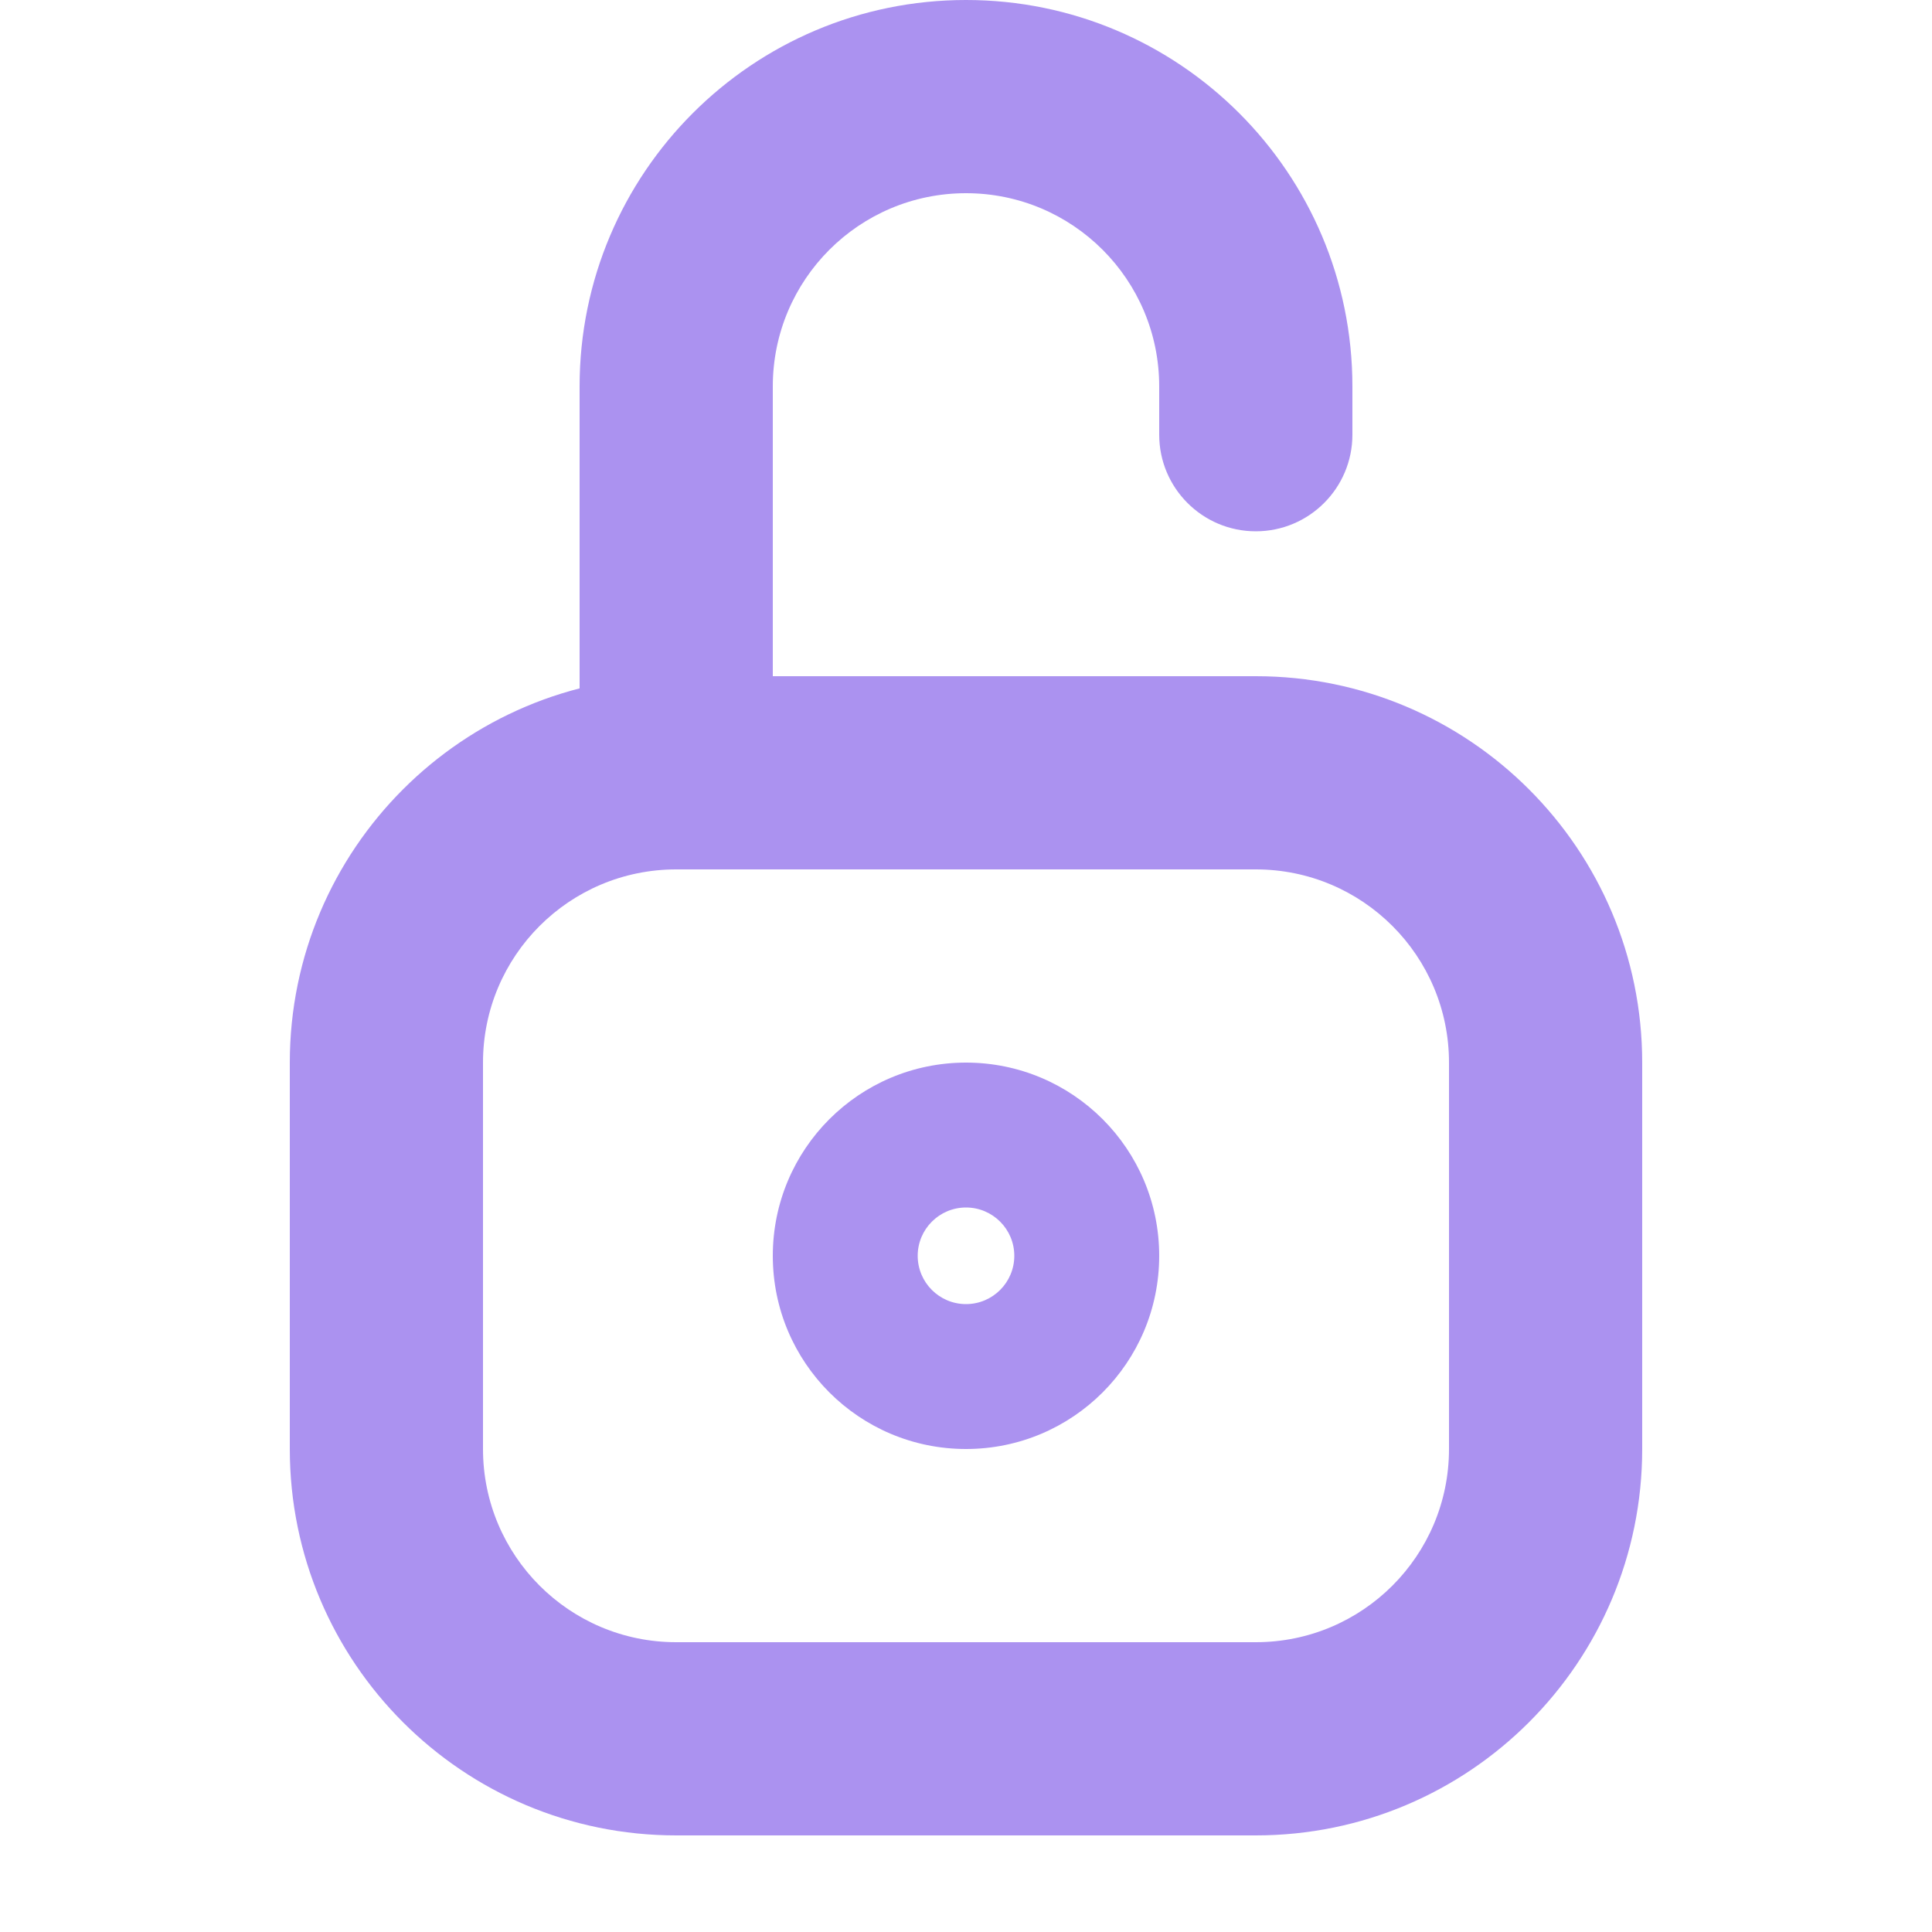 <svg width="20" height="20" viewBox="0 0 20 20" fill="none" xmlns="http://www.w3.org/2000/svg">
<path fill-rule="evenodd" clip-rule="evenodd" d="M13 7H7C4.791 7 3 8.791 3 11V15C3 17.209 4.791 19 7 19H13C15.209 19 17 17.209 17 15V11C17 8.791 15.209 7 13 7ZM5 11C5 9.895 5.895 9 7 9H13C14.105 9 15 9.895 15 11V15C15 16.105 14.105 17 13 17H7C5.895 17 5 16.105 5 15V11Z" fill="#AB92F0"/>
<path d="M8 8C8 8.552 7.552 9 7 9C6.448 9 6 8.552 6 8V4C6 1.791 7.791 0 10 0C12.209 0 14 1.791 14 4V4.5C14 5.052 13.552 5.5 13 5.5C12.448 5.5 12 5.052 12 4.5V4C12 2.895 11.105 2 10 2C8.895 2 8 2.895 8 4V8Z" fill="#AB92F0"/>
<path fill-rule="evenodd" clip-rule="evenodd" d="M8 13C8 14.105 8.895 15 10 15C11.105 15 12 14.105 12 13C12 11.895 11.105 11 10 11C8.895 11 8 11.895 8 13ZM10.5 13C10.5 13.276 10.276 13.5 10 13.5C9.724 13.5 9.5 13.276 9.5 13C9.5 12.724 9.724 12.5 10 12.5C10.276 12.5 10.5 12.724 10.5 13Z" fill="#AB92F0"/>
</svg>
